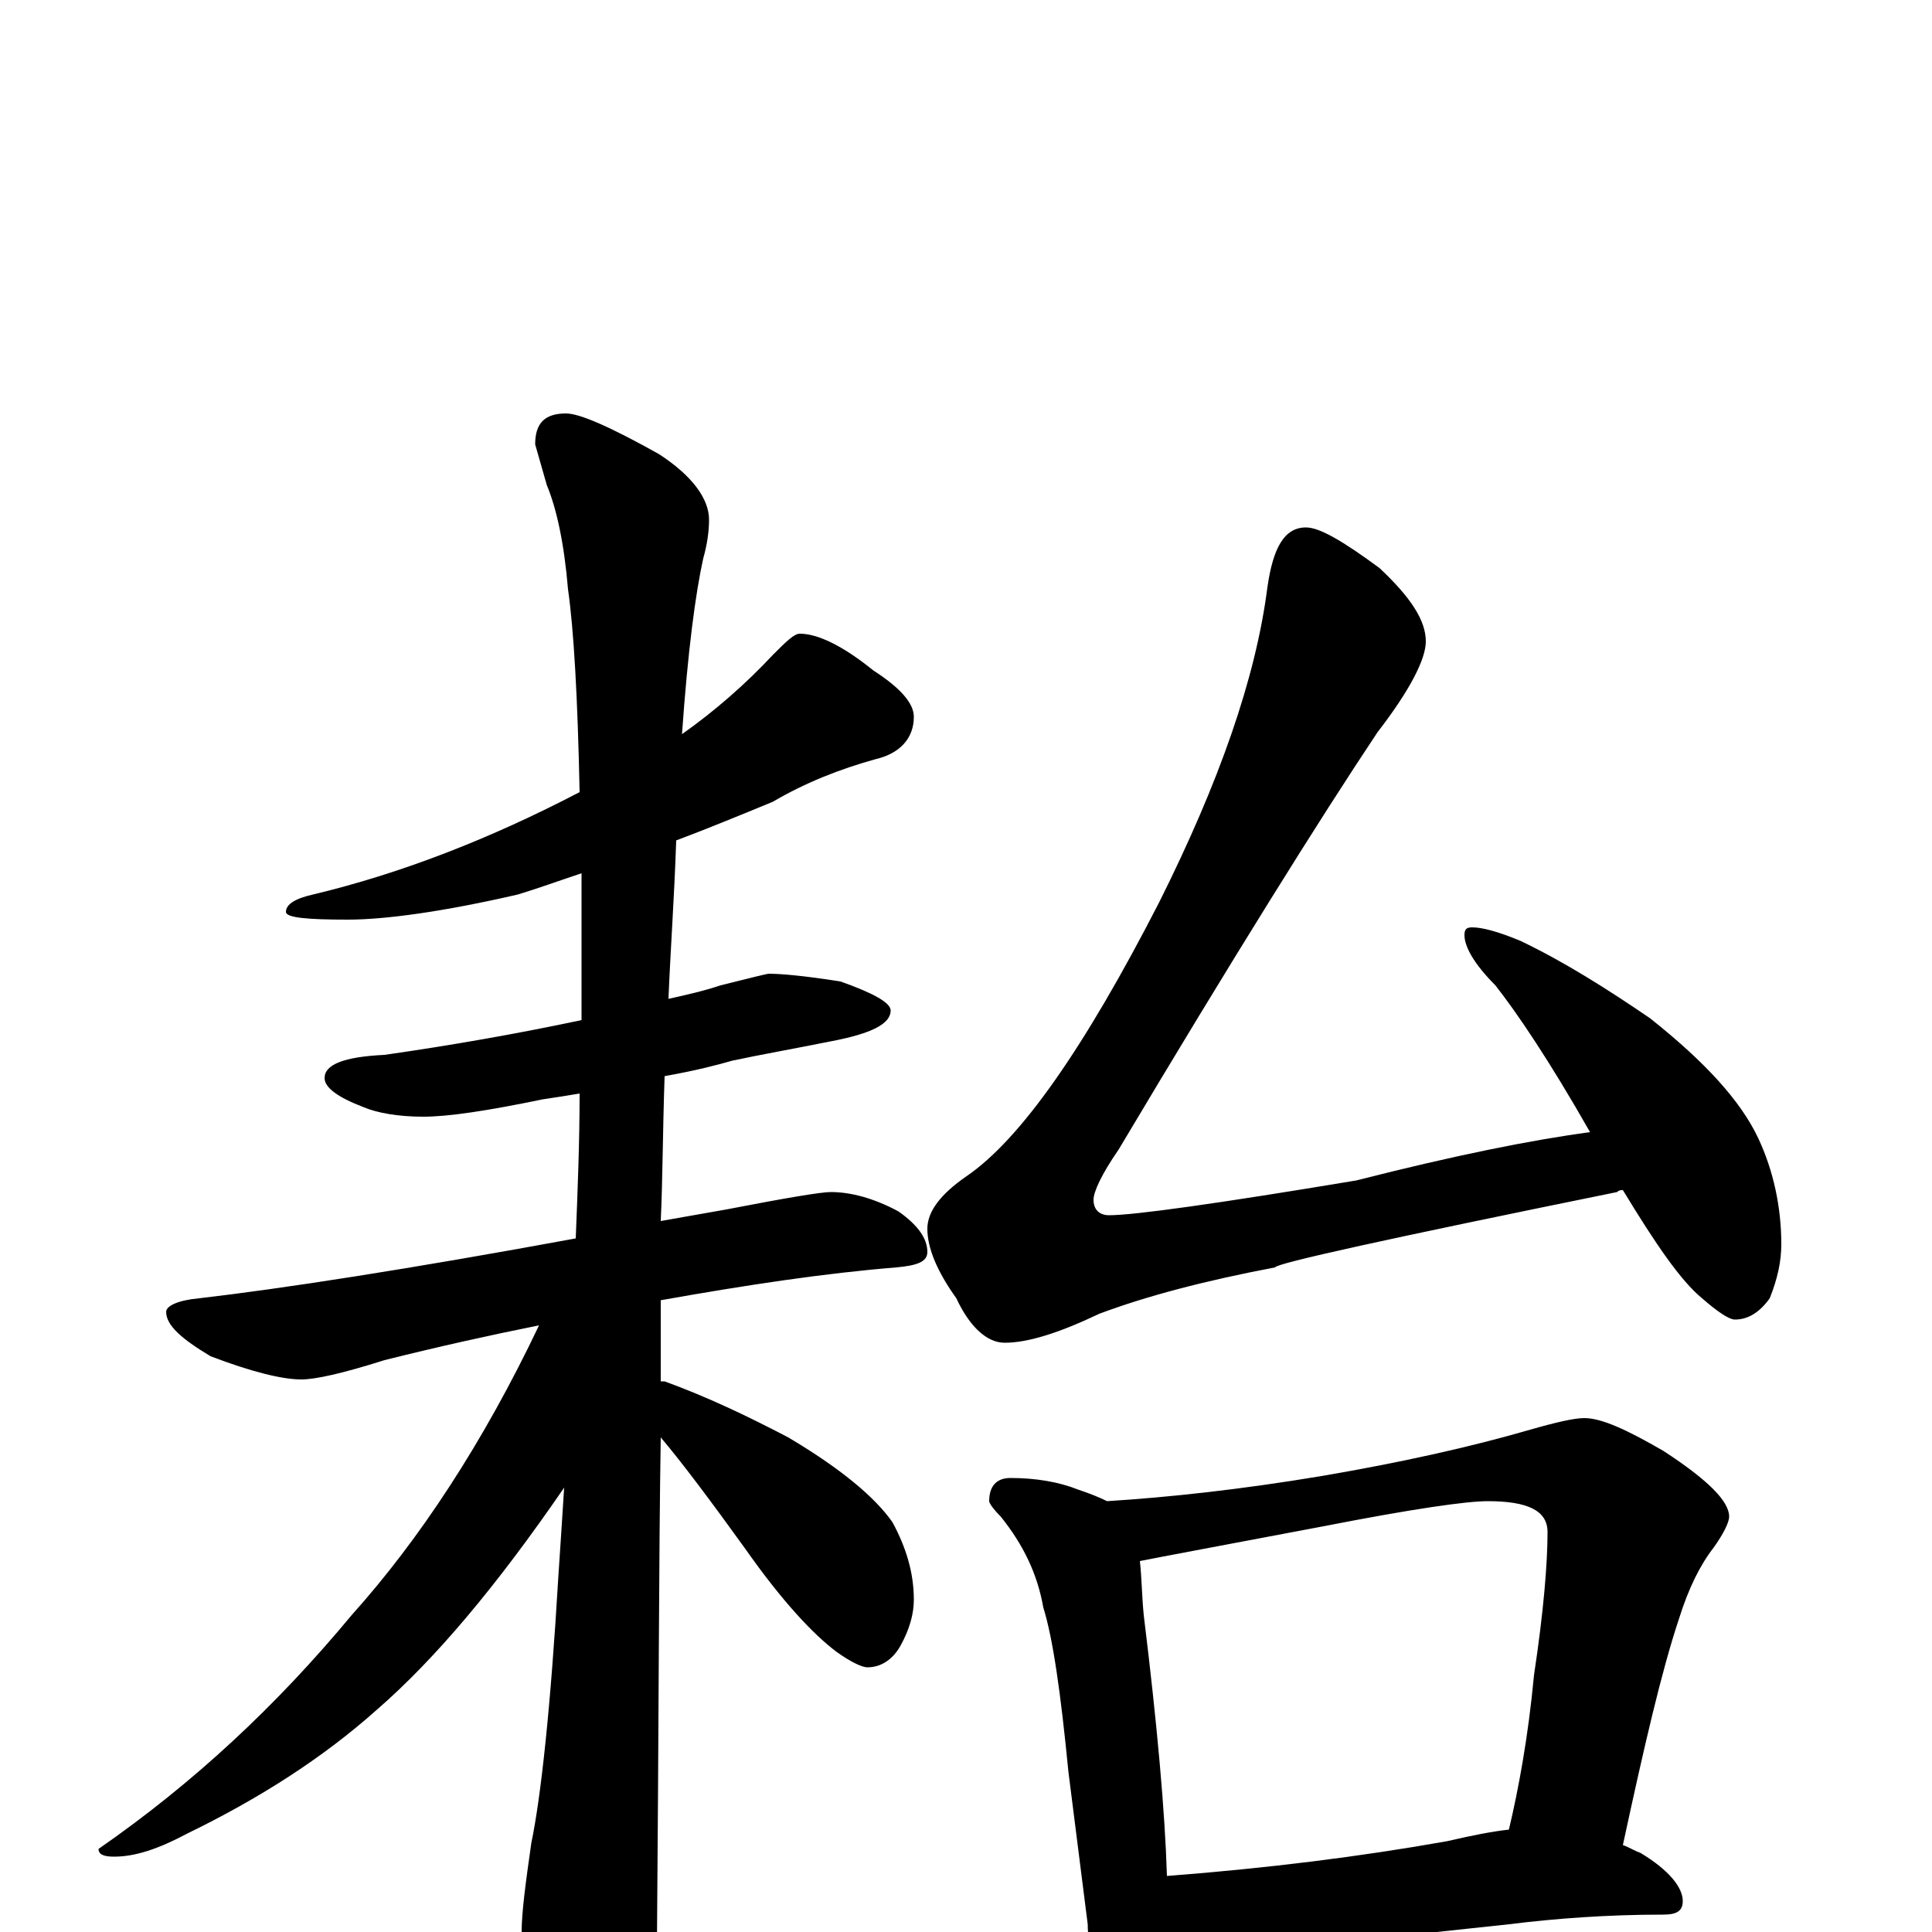 <?xml version="1.0" encoding="utf-8" ?>
<!DOCTYPE svg PUBLIC "-//W3C//DTD SVG 1.1//EN" "http://www.w3.org/Graphics/SVG/1.1/DTD/svg11.dtd">
<svg version="1.1" id="Layer_1" xmlns="http://www.w3.org/2000/svg" xmlns:xlink="http://www.w3.org/1999/xlink" x="0px" y="145px" width="1000px" height="1000px" viewBox="0 0 1000 1000" enable-background="new 0 0 1000 1000" xml:space="preserve">
<g id="Layer_1">
<path id="glyph" transform="matrix(1 0 0 -1 0 1000)" d="M414,672C423,672 436,666 452,653C466,644 473,636 473,629C473,618 466,610 453,607C435,602 417,595 400,585C383,578 366,571 350,565C349,535 347,508 346,483C355,485 364,487 373,490C389,494 397,496 398,496C404,496 416,495 435,492C452,486 461,481 461,477C461,470 451,465 430,461C410,457 393,454 379,451C372,449 361,446 344,443C343,414 343,389 342,368C353,370 365,372 376,374C407,380 425,383 430,383C440,383 452,380 465,373C475,366 480,359 480,352C480,347 475,345 464,344C427,341 387,335 342,327C342,318 342,304 342,285C343,285 343,285 344,285C366,277 387,267 408,256C435,240 453,225 462,212C469,199 473,186 473,172C473,165 471,157 466,148C462,141 456,137 449,137C446,137 440,140 433,145C421,154 405,171 386,198C368,223 353,243 342,256C341,197 341,108 340,-11C340,-26 335,-43 326,-60C319,-75 312,-82 305,-82C301,-82 295,-74 286,-58C275,-32 270,-13 270,0C270,10 272,25 275,46C280,70 285,116 289,184C290,199 291,214 292,230C257,179 225,141 195,115C167,90 134,69 97,51C82,43 70,39 59,39C54,39 51,40 51,43C100,77 143,117 182,164C217,203 250,253 279,314C254,309 227,303 199,296C177,289 163,286 156,286C146,286 130,290 109,298C94,307 86,314 86,321C86,324 92,327 103,328C146,333 211,343 298,359C299,384 300,409 300,434C294,433 288,432 281,431C252,425 232,422 219,422C206,422 195,424 188,427C175,432 168,437 168,442C168,449 178,453 199,454C234,459 268,465 301,472C301,492 301,513 301,534C301,539 301,543 301,548C289,544 278,540 268,537C229,528 199,524 180,524C159,524 148,525 148,528C148,532 153,535 162,537C208,548 254,566 300,590C299,639 297,674 294,695C292,719 288,737 283,749C281,756 279,763 277,770C277,781 282,786 293,786C300,786 316,779 341,765C358,754 367,742 367,731C367,725 366,718 364,711C360,693 356,663 353,620C370,632 386,646 400,661C407,668 411,672 414,672M676,727C683,727 695,720 714,706C730,691 738,679 738,668C738,659 730,643 713,621C683,576 638,504 579,405C570,392 566,383 566,379C566,374 569,371 574,371C587,371 630,377 702,389C753,402 793,410 823,414C802,451 785,476 774,490C763,501 758,510 758,516C758,519 759,520 762,520C767,520 775,518 787,513C810,502 832,488 854,473C883,450 901,430 910,411C918,394 922,375 922,356C922,347 920,338 916,328C911,321 905,317 898,317C895,317 889,321 881,328C870,337 857,356 840,384C839,384 838,384 837,383C719,359 660,346 660,344C623,337 593,329 569,320C548,310 532,305 520,305C511,305 502,313 495,328C485,342 480,354 480,364C480,373 487,382 500,391C528,410 561,457 600,533C631,595 650,649 656,696C659,717 665,727 676,727M523,235C536,235 548,233 558,229C564,227 569,225 573,223C605,225 642,229 684,236C725,243 761,251 792,260C806,264 815,266 820,266C829,266 842,260 861,249C884,234 895,223 895,215C895,212 892,206 887,199C880,190 874,178 869,162C860,135 851,96 840,45C843,44 846,42 849,41C864,32 871,23 871,16C871,11 868,9 861,9C832,9 805,7 781,4l-112,-12C648,-10 632,-11 621,-11C615,-11 610,-11 605,-10C605,-19 604,-27 601,-32C598,-39 594,-43 590,-43C585,-43 580,-39 575,-31C567,-20 563,-8 563,4l-10,79C549,124 545,152 540,168C537,185 530,200 518,215C514,219 512,222 512,223C512,231 516,235 523,235M604,29C656,33 704,39 749,47C762,50 772,52 781,53C786,74 791,101 794,133C799,166 801,191 801,207C801,218 791,223 770,223C759,223 731,219 685,210C632,200 600,194 590,192C591,183 591,174 592,164C599,107 603,62 604,29z"/>
</g>
</svg>
